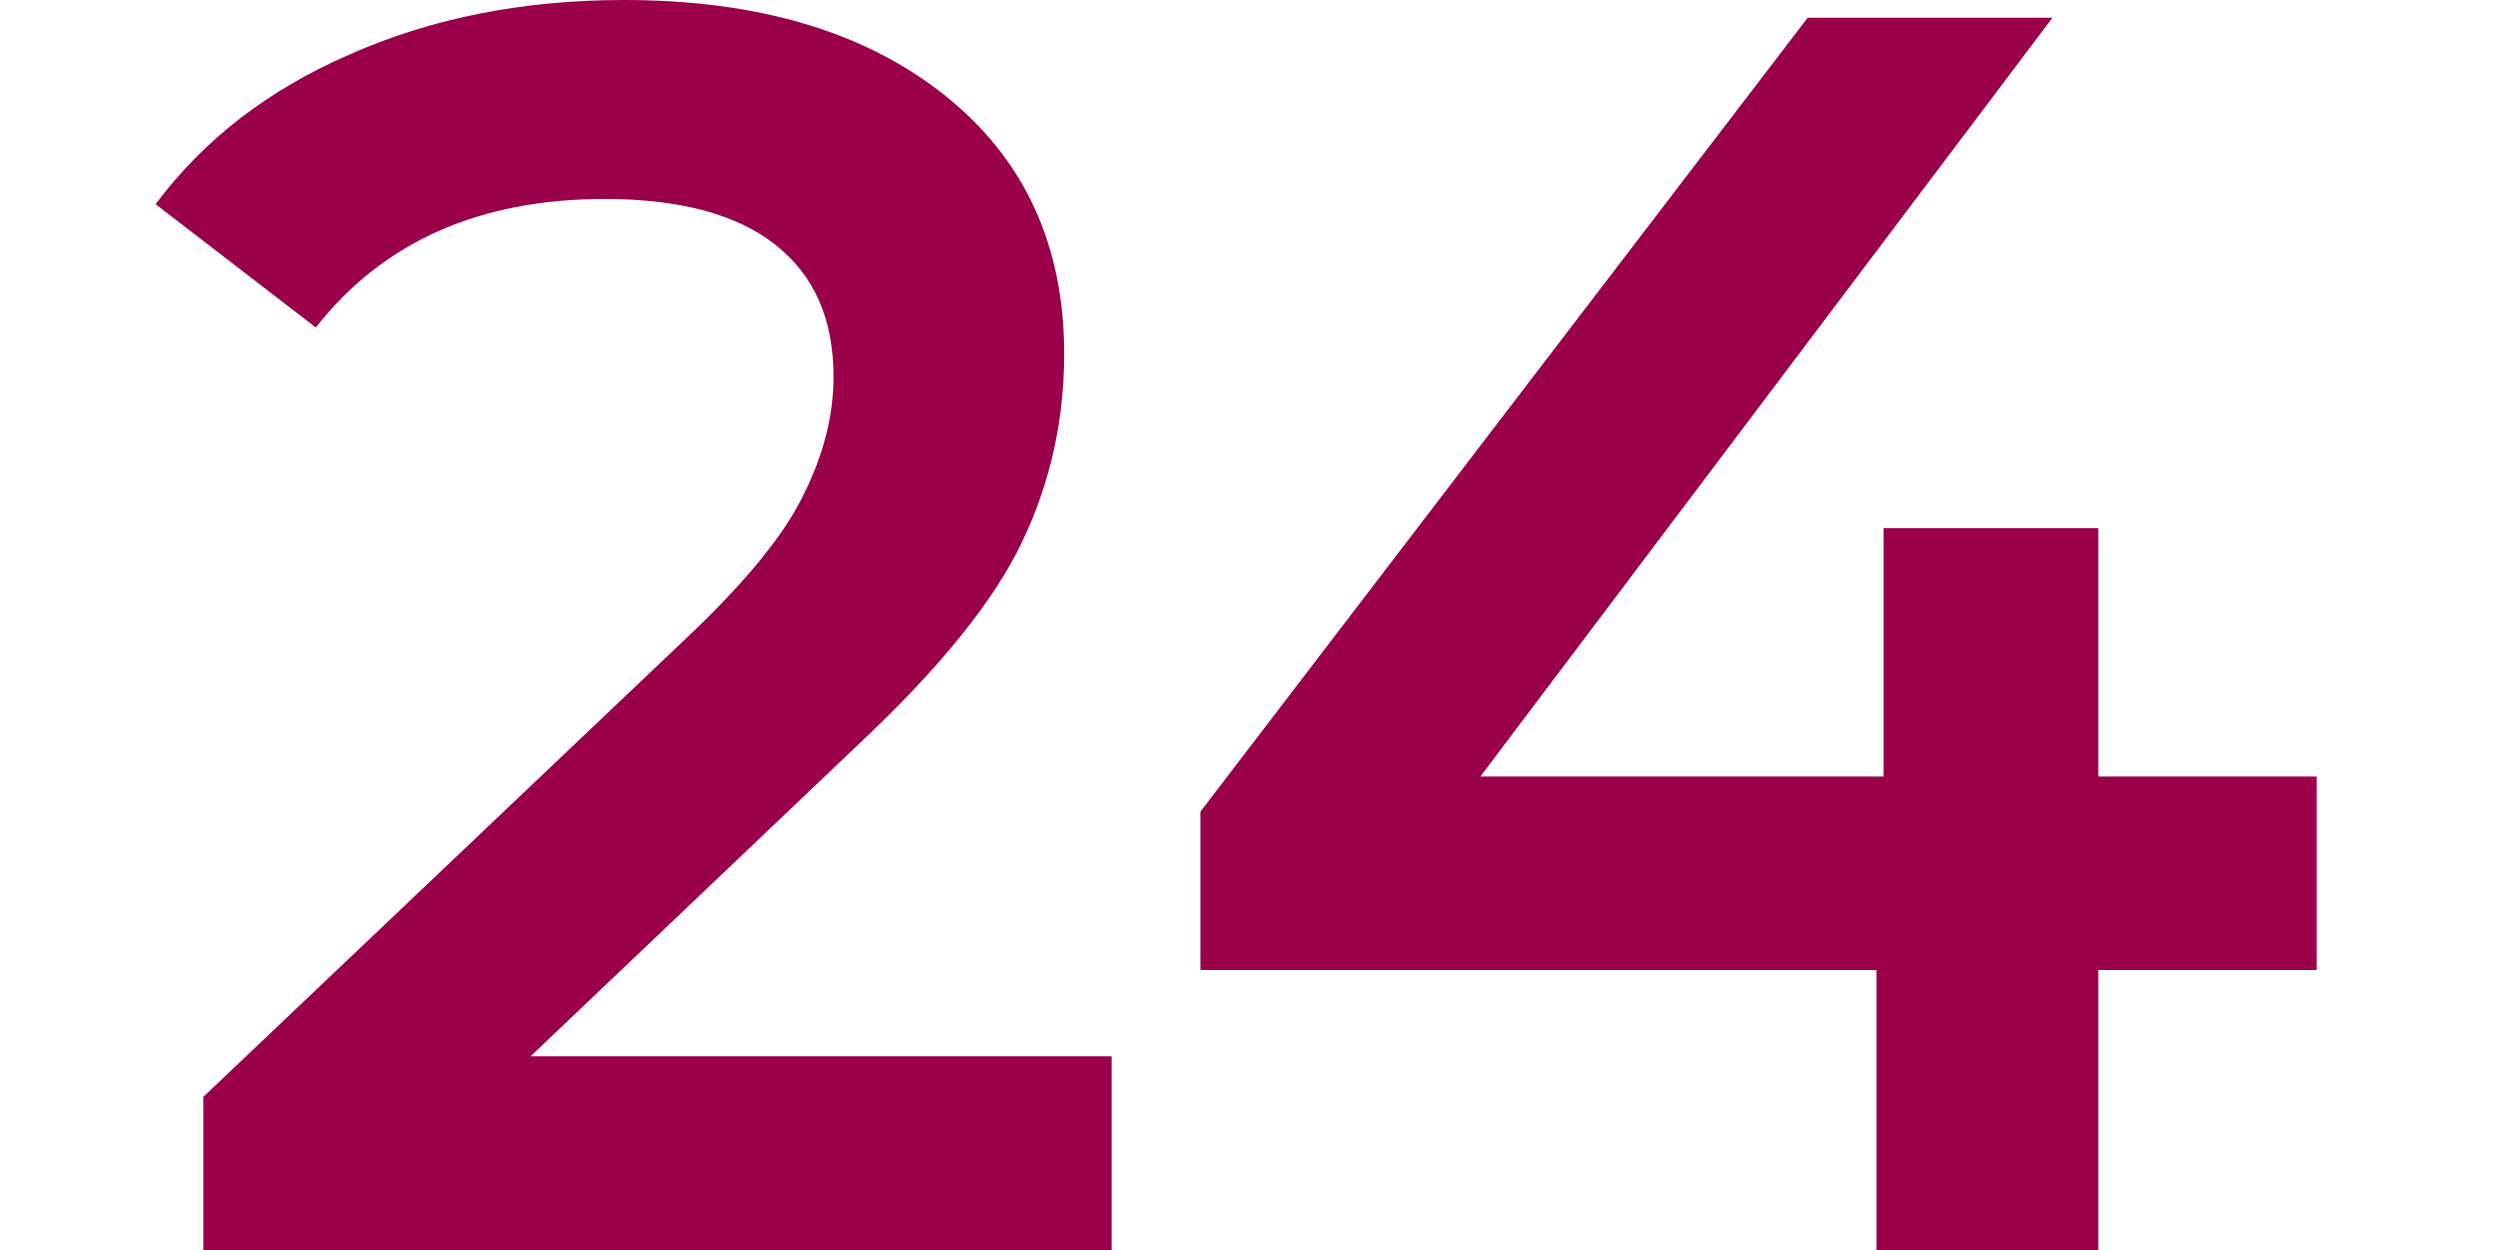 <svg width="12" height="6" viewBox="0 0 12 6" fill="none" xmlns="http://www.w3.org/2000/svg">
<path d="M11.12 4.656H10.072V6H9.007V4.656H5.762V3.896L8.677 0.085H9.852L7.106 3.727H9.041V2.535H10.072V3.727H11.12V4.656Z" fill="#9B004A"/>
<path d="M5.336 5.07V6H0.976V5.265L3.325 3.034C3.59 2.78 3.767 2.561 3.857 2.375C3.953 2.183 4.001 1.994 4.001 1.808C4.001 1.532 3.908 1.321 3.722 1.175C3.536 1.028 3.263 0.955 2.902 0.955C2.3 0.955 1.838 1.161 1.516 1.572L0.747 0.98C0.978 0.67 1.288 0.431 1.677 0.262C2.071 0.087 2.511 0 2.995 0C3.638 0 4.15 0.152 4.533 0.456C4.916 0.761 5.108 1.175 5.108 1.699C5.108 2.02 5.04 2.321 4.905 2.603C4.77 2.885 4.511 3.206 4.128 3.566L2.547 5.07H5.336Z" fill="#9B004A"/>
</svg>
